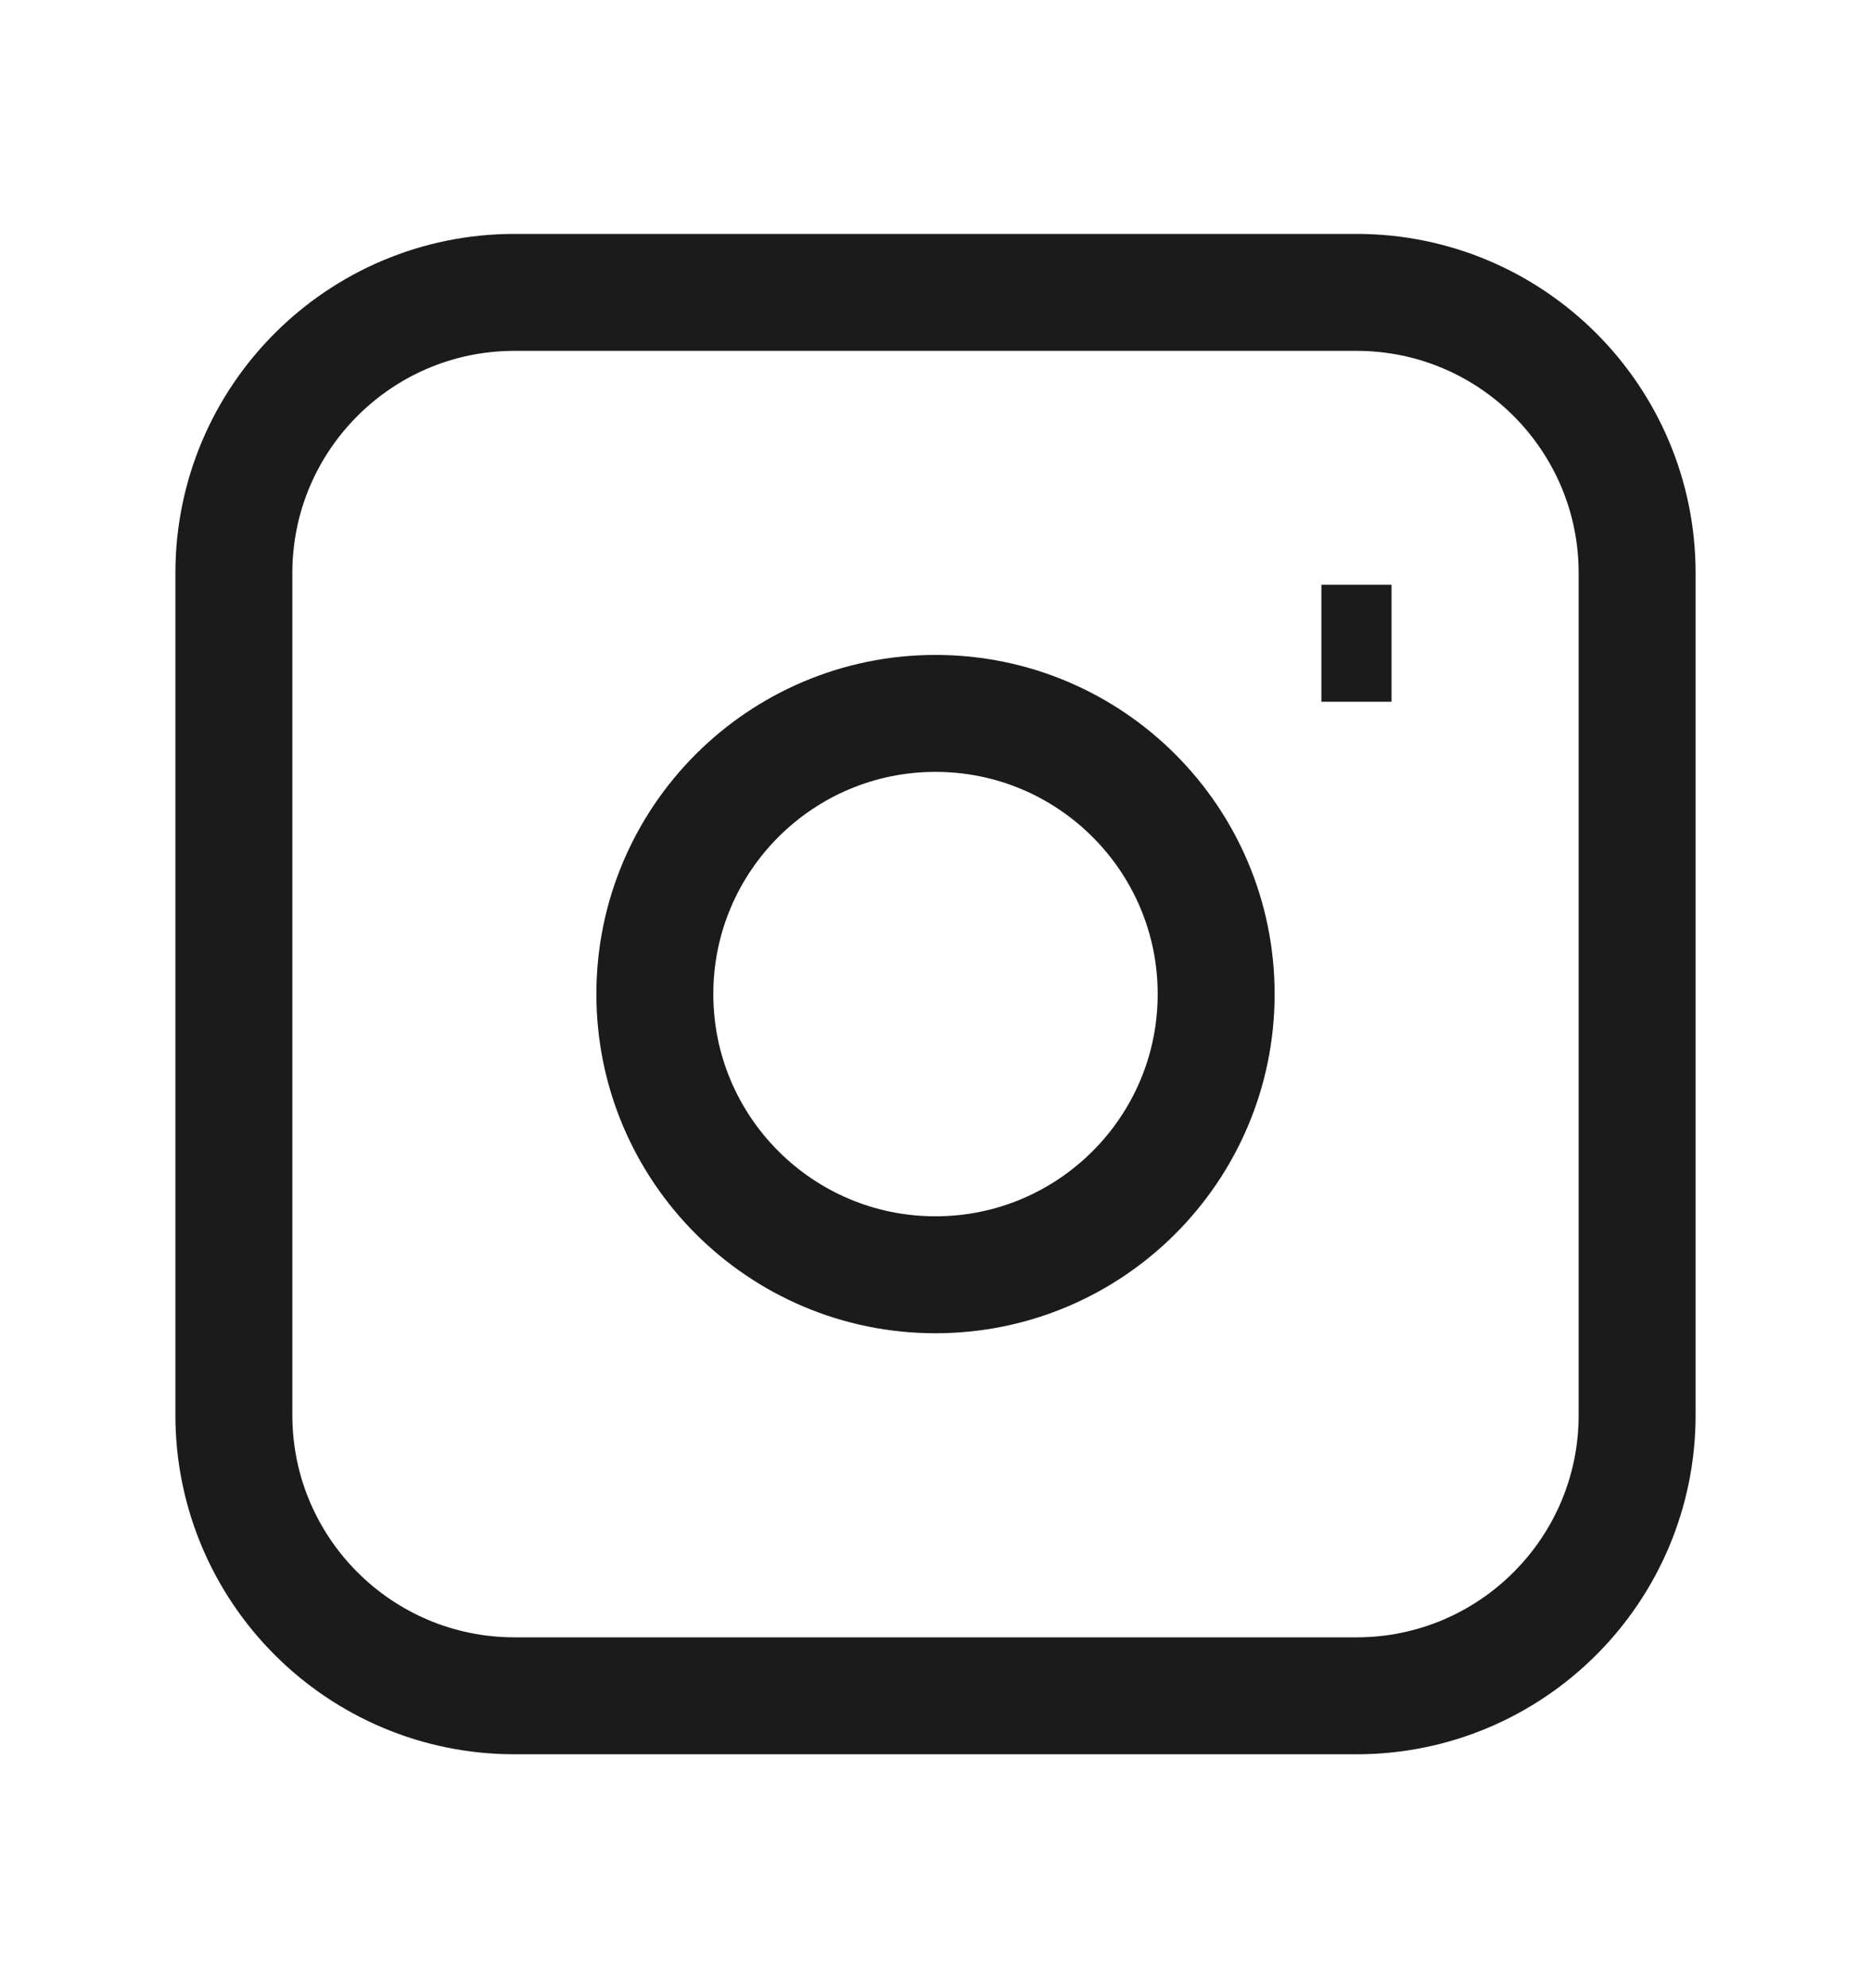 <svg width="16" height="17" viewBox="0 0 16 17" fill="none" xmlns="http://www.w3.org/2000/svg">
<path d="M11.3 5.5H11.9M4.4 2.5H11.6C12.925 2.5 14 3.575 14 4.9V12.1C14 13.425 12.925 14.5 11.6 14.5H4.4C3.075 14.5 2 13.425 2 12.1V4.9C2 3.575 3.075 2.5 4.4 2.5ZM8 10.9C6.675 10.9 5.6 9.825 5.6 8.5C5.6 7.175 6.675 6.1 8 6.1C9.325 6.1 10.4 7.175 10.4 8.5C10.4 9.825 9.325 10.9 8 10.9Z" stroke="#1B1B1B"/>
</svg>
